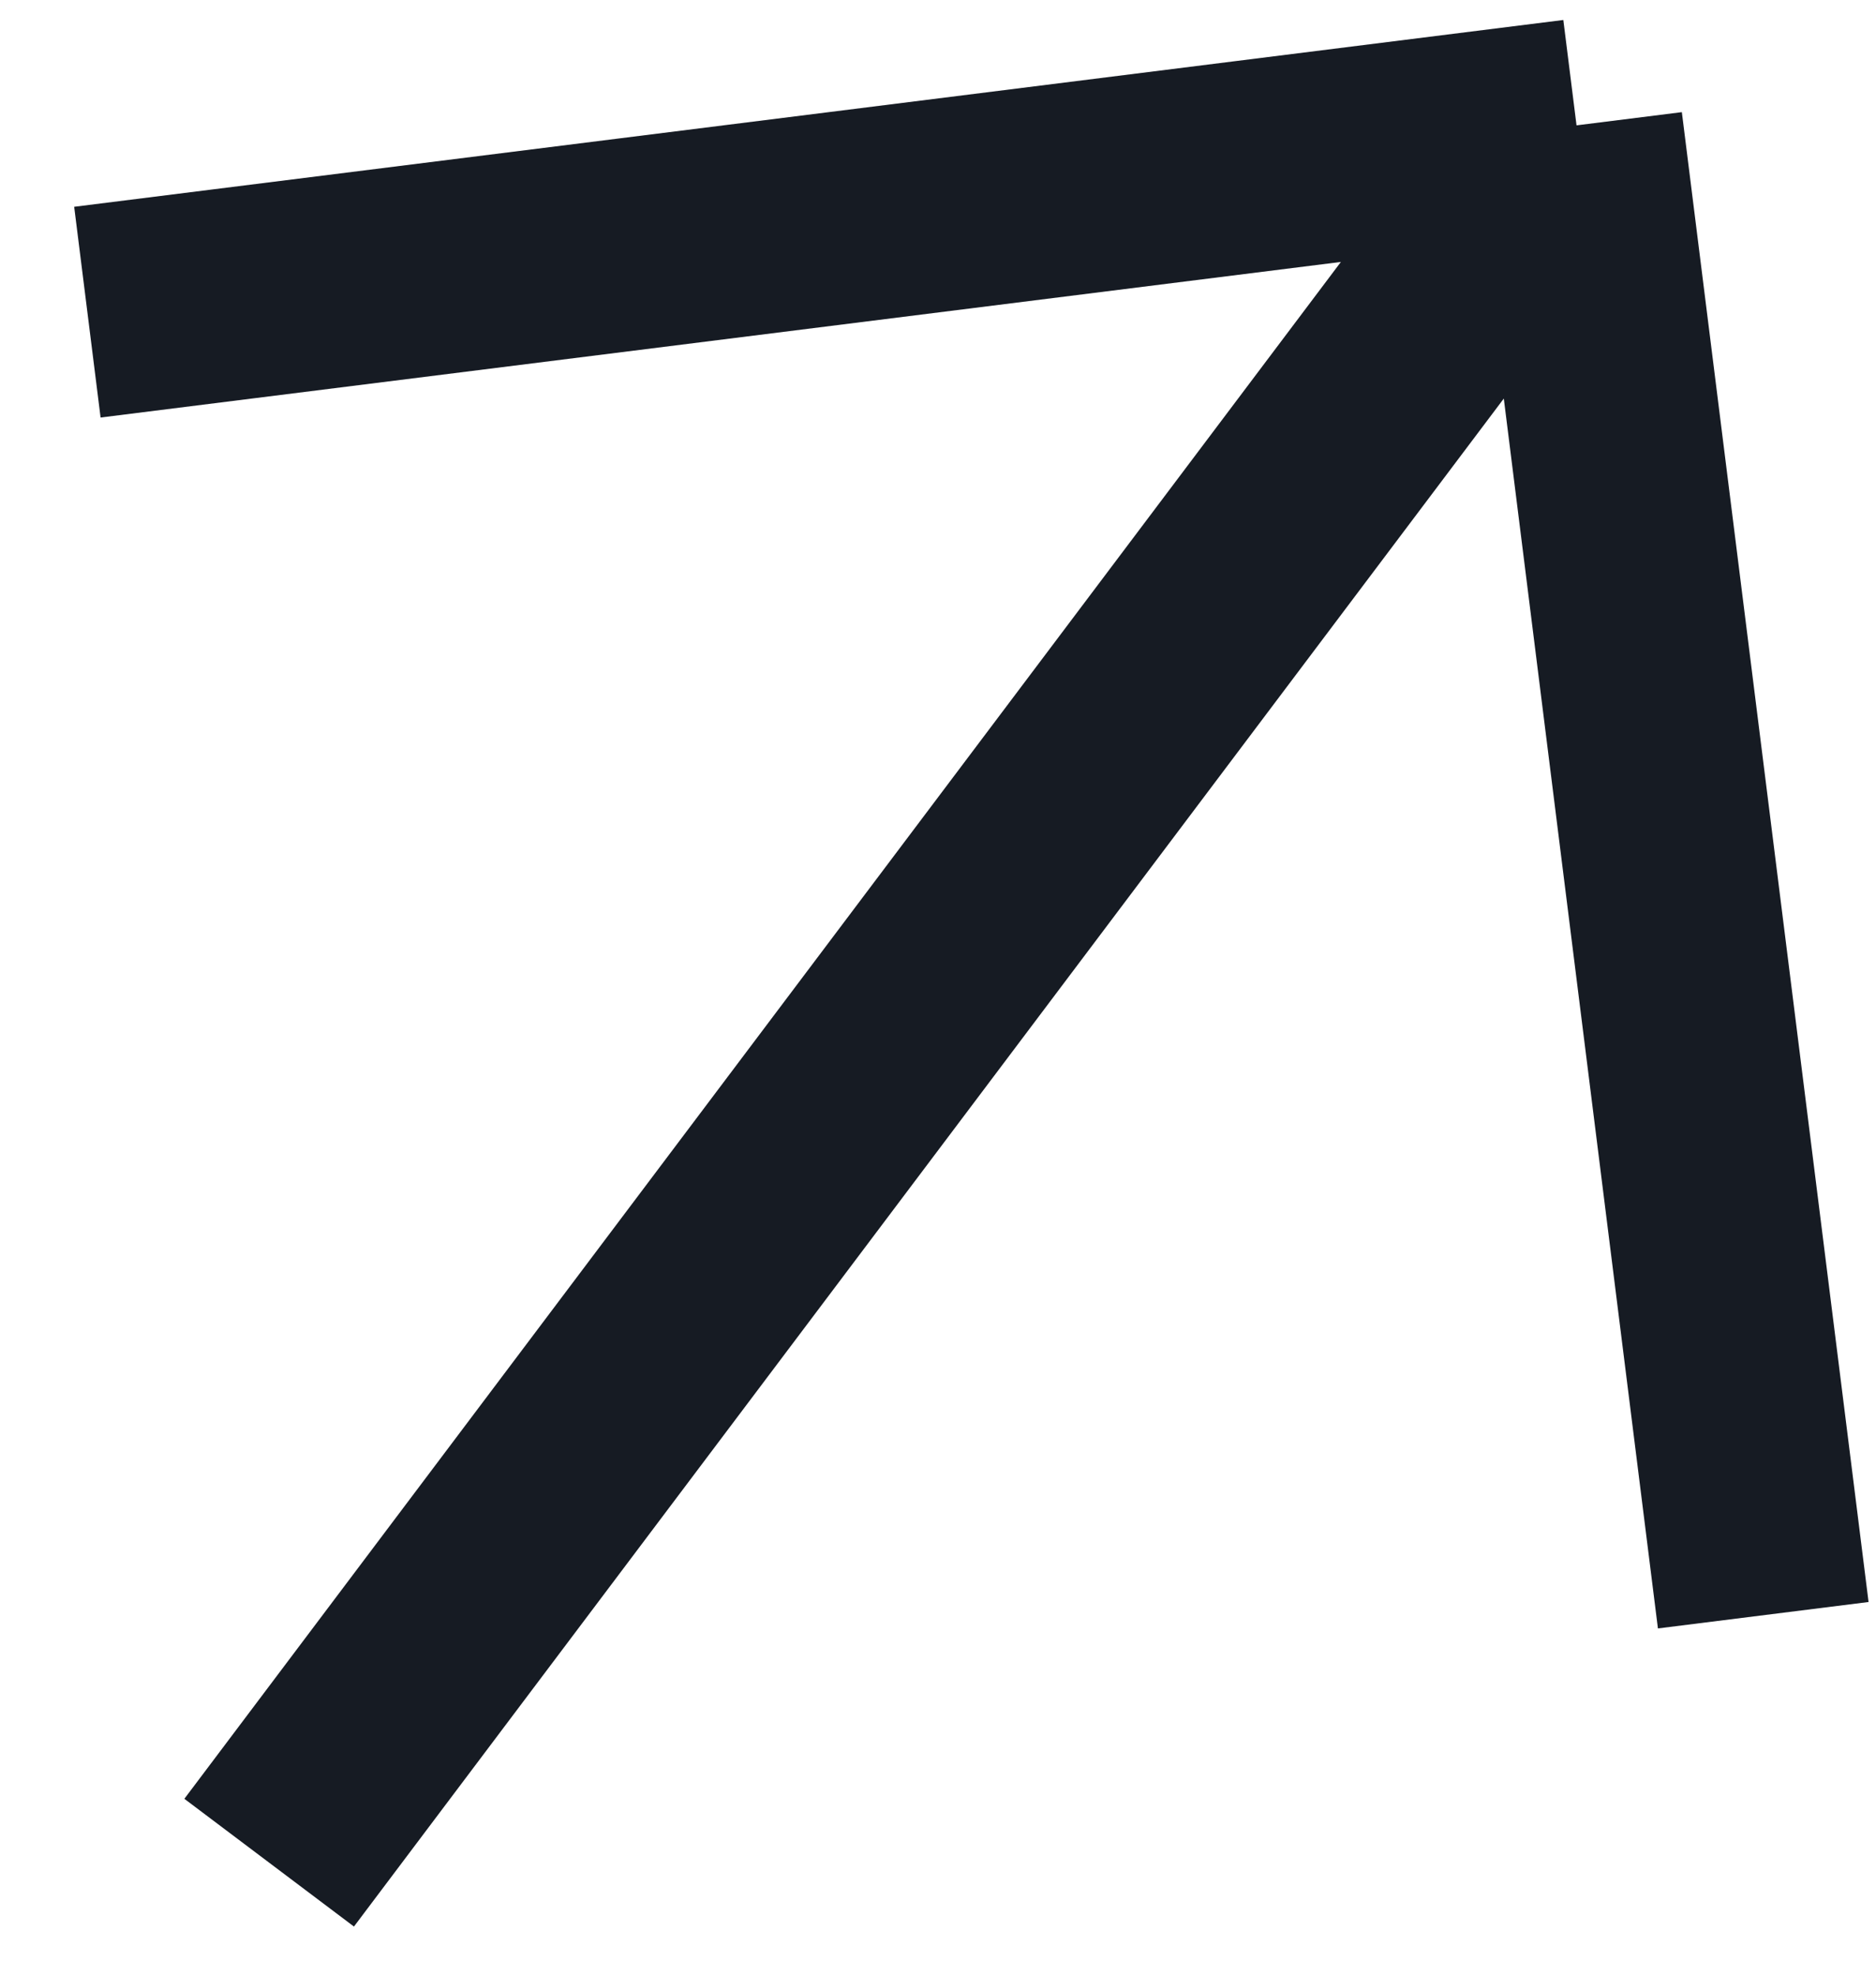 <svg width="19" height="20" viewBox="0 0 19 20" fill="none" xmlns="http://www.w3.org/2000/svg">
<path d="M2.726 18.856L15.967 1.269M15.967 1.269L0.885 3.16M15.967 1.269L17.858 16.351" stroke="#161B23" stroke-width="2.15"/>
</svg>
